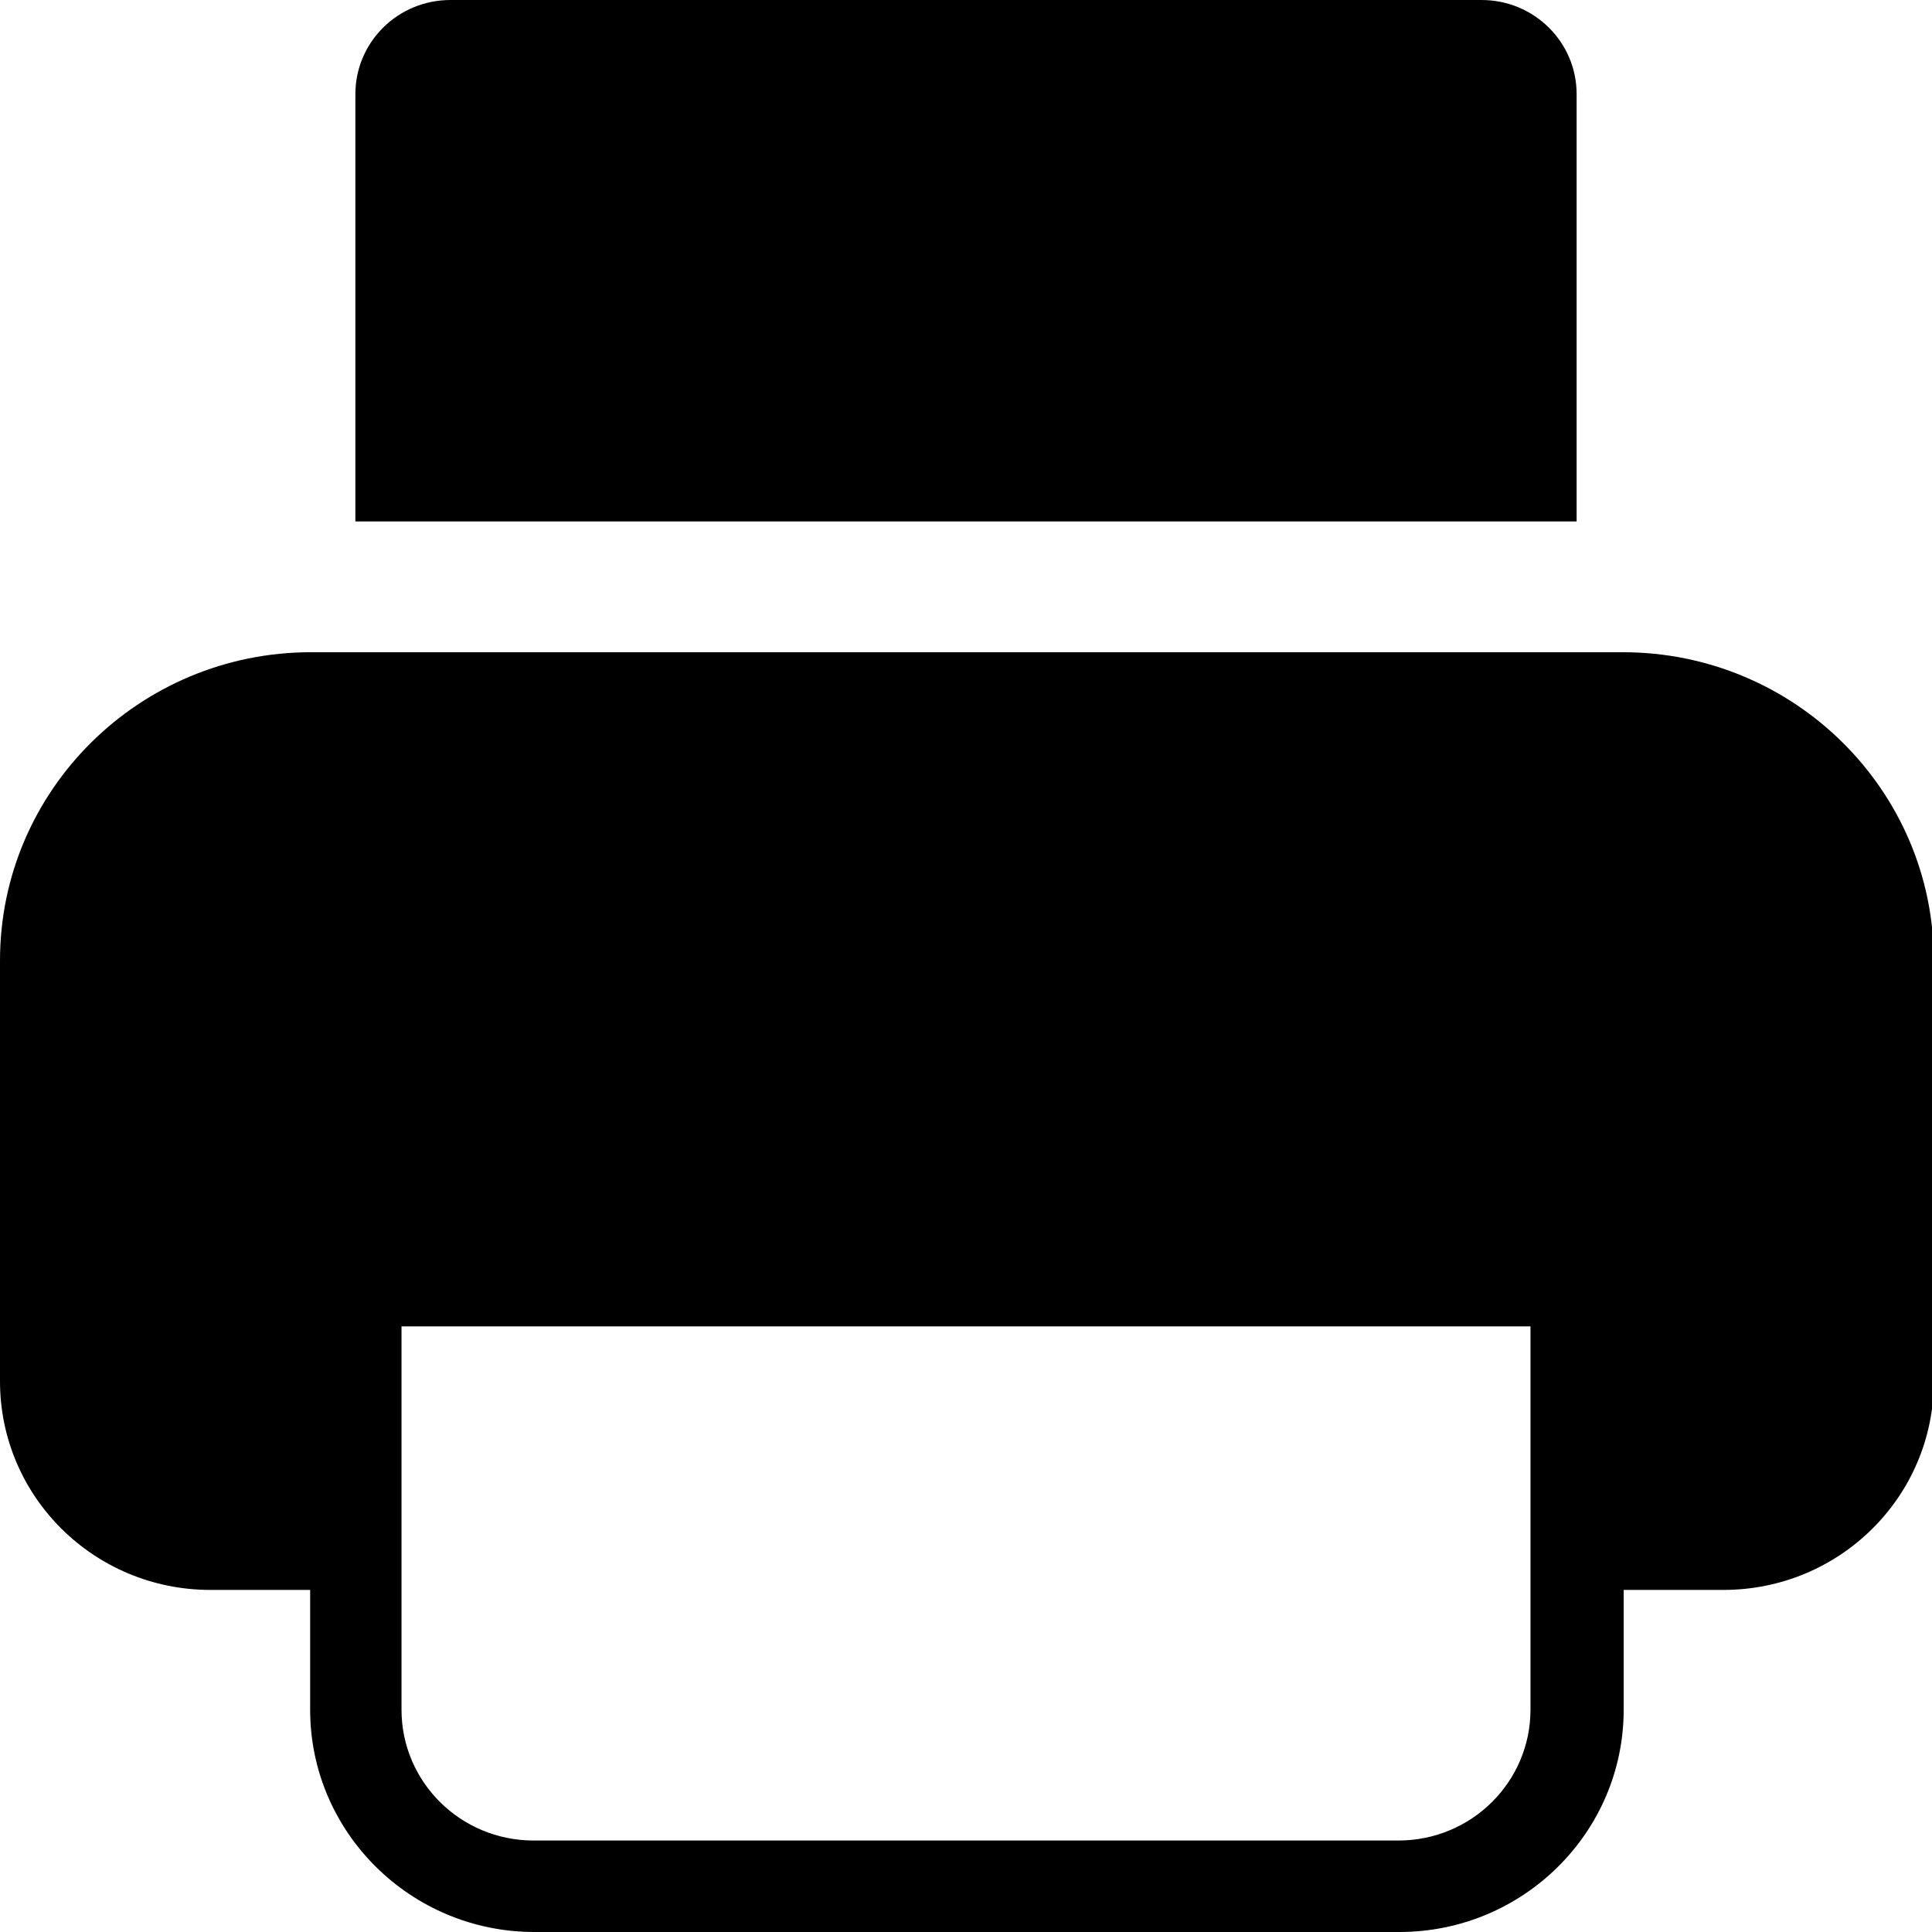 <svg width="17" height="17" viewBox="0 0 17 17" fill="none" xmlns="http://www.w3.org/2000/svg">
<g clip-path="url(#clip0_257_592)">
<path d="M13.873 0.829C13.873 0.37 13.499 0 13.036 0H3.964C3.501 0 3.127 0.37 3.127 0.829V4.588H13.873V0.829Z" fill="currentColor"/>
<path d="M14.263 5.739H2.737C1.226 5.739 0 6.955 0 8.452V12.154C0 13.169 0.828 13.99 1.852 13.99H2.729V15.044C2.729 16.123 3.614 17 4.703 17H12.313C13.402 17 14.287 16.123 14.287 15.044V13.99H15.164C16.188 13.99 17.016 13.169 17.016 12.154V8.452C17.016 6.955 15.79 5.739 14.279 5.739H14.263ZM13.467 15.044C13.467 15.68 12.947 16.195 12.305 16.195H4.695C4.053 16.195 3.533 15.68 3.533 15.044V11.671H13.467V15.044Z" fill="currentColor"/>
</g>
<defs>
<clipPath id="clip0_257_592">
<rect width="17" height="17" fill="currentColor"/>
</clipPath>
</defs>
</svg>
